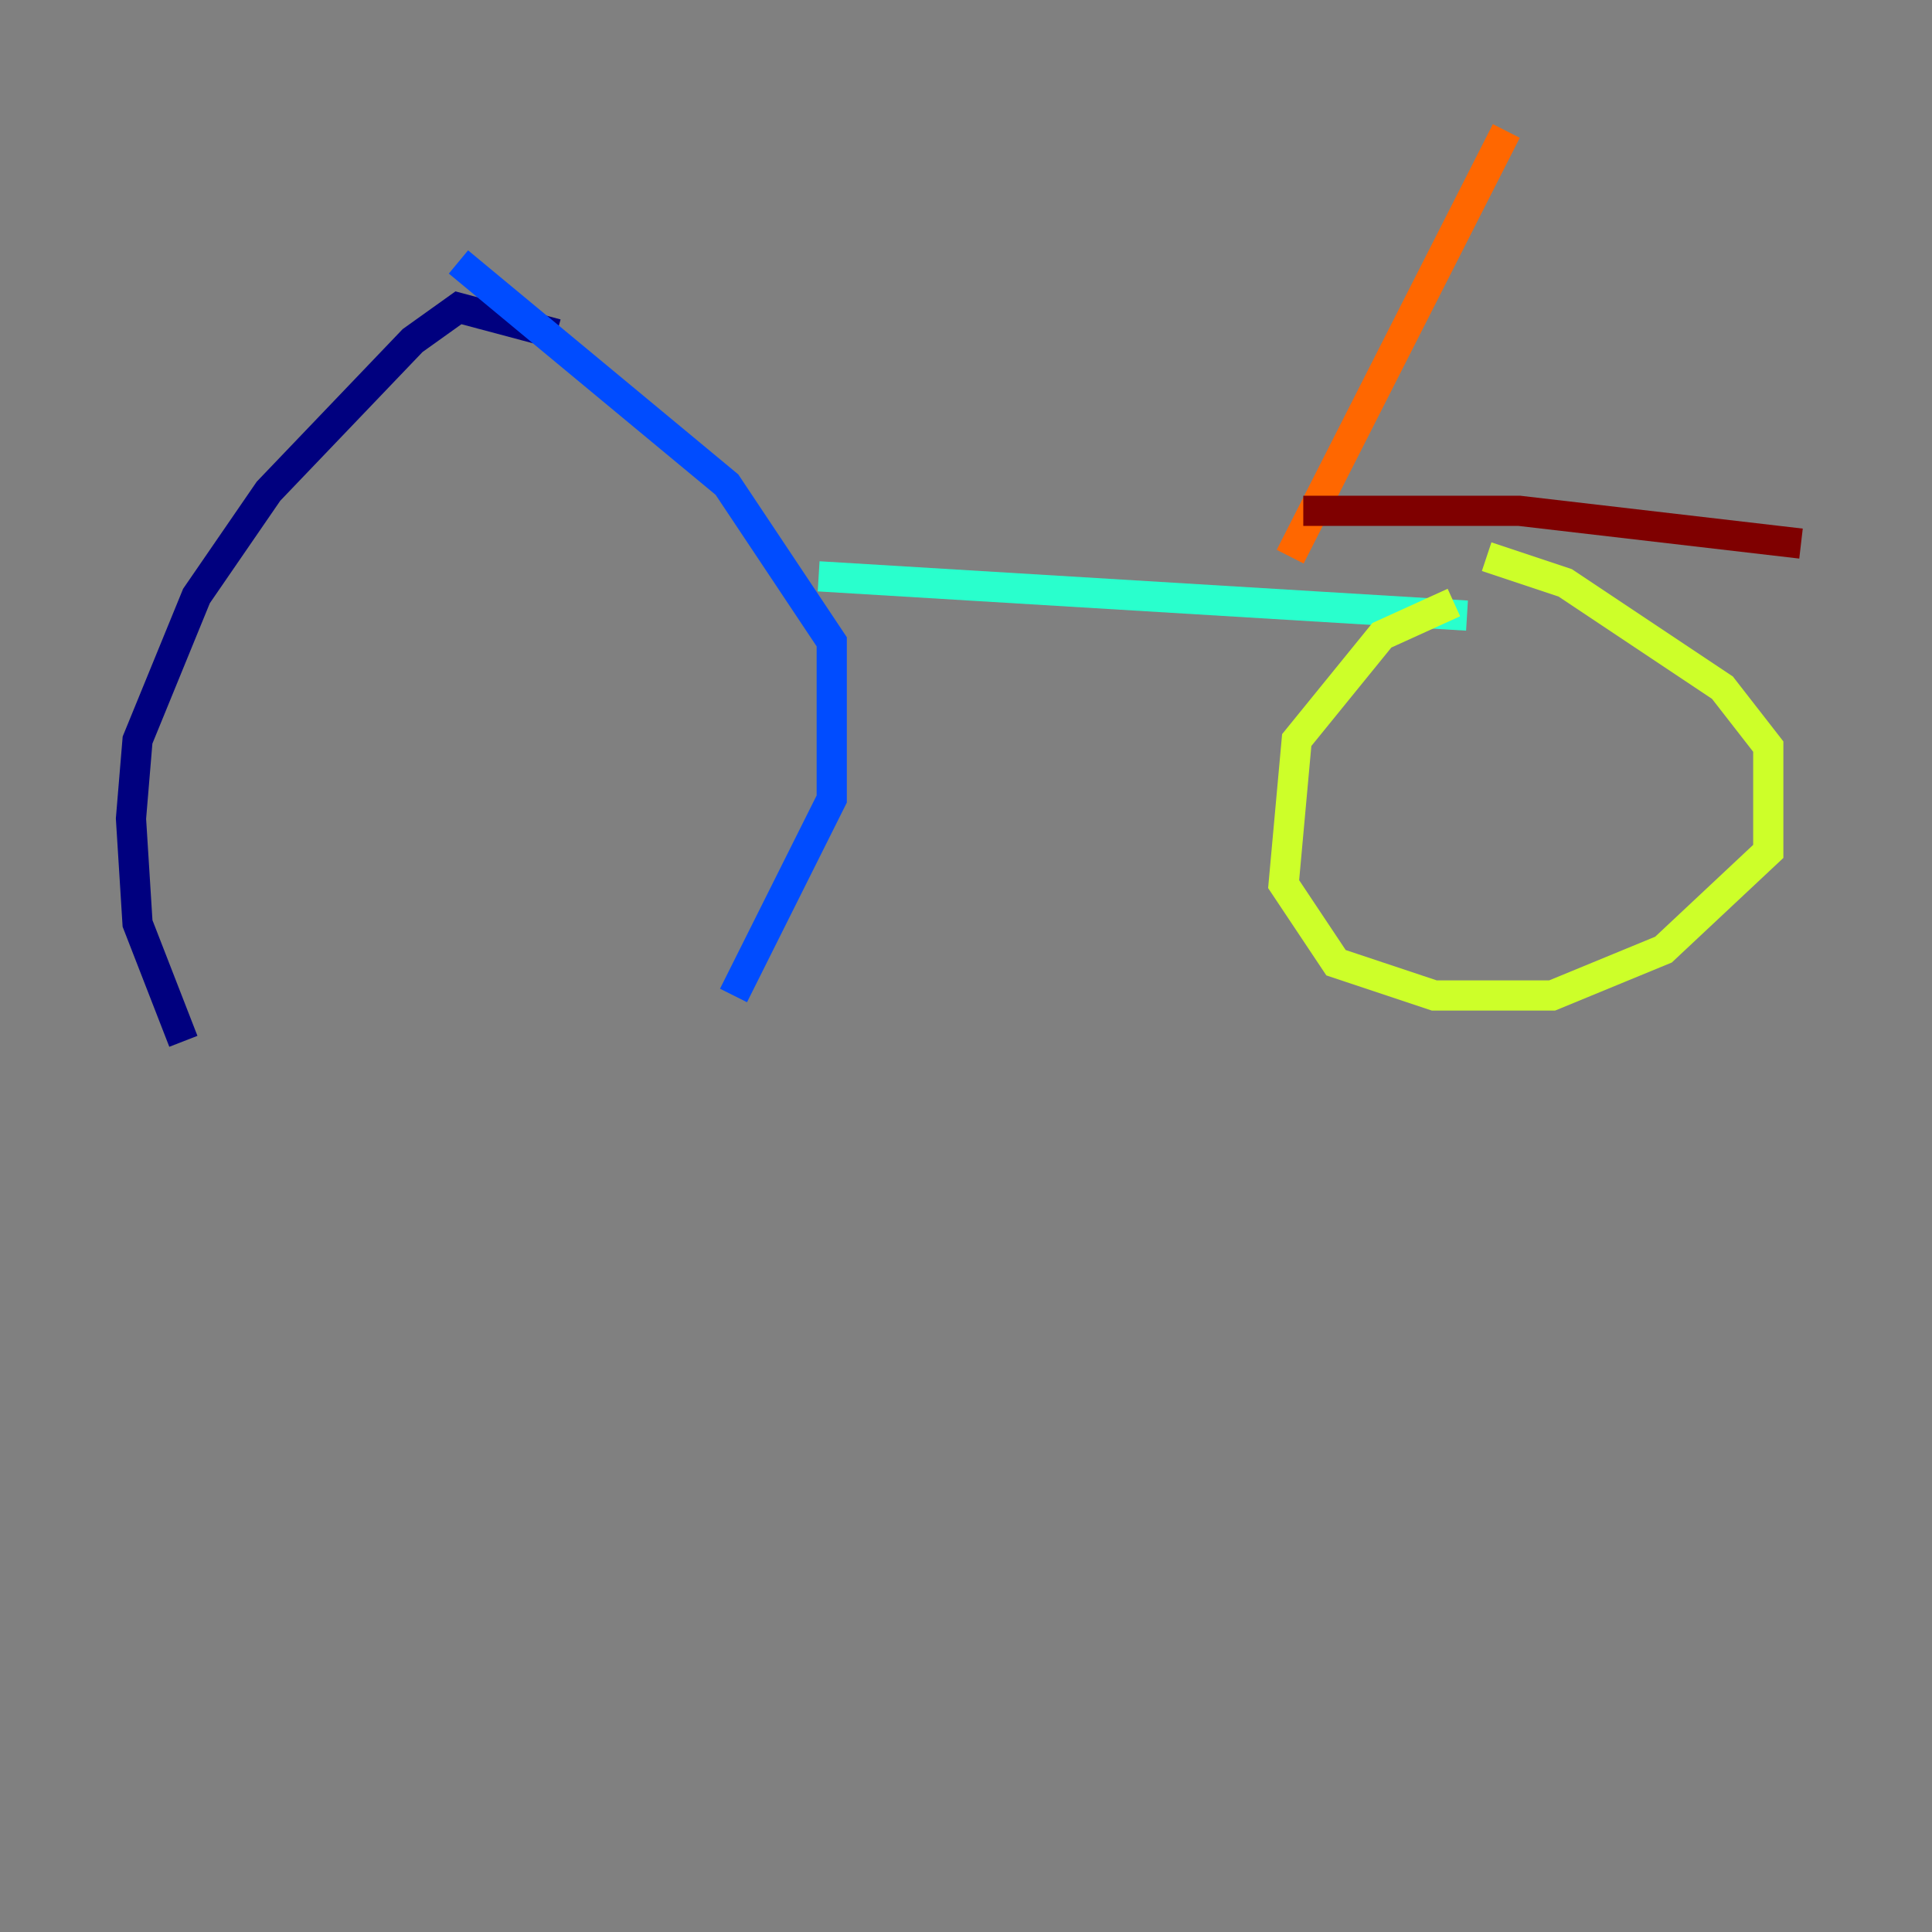 <?xml version="1.0" encoding="utf-8" ?>
<svg baseProfile="tiny" height="128" version="1.2" viewBox="0,0,128,128" width="128" xmlns="http://www.w3.org/2000/svg" xmlns:ev="http://www.w3.org/2001/xml-events" xmlns:xlink="http://www.w3.org/1999/xlink"><rect x="0" y="0" width="128" height="128" fill="#808080" stroke="none"/><defs /><polyline fill="none" points="36.881,22.129 30.373,20.393 27.336,22.563 17.79,32.542 13.017,39.485 9.112,49.031 8.678,54.237 9.112,61.18 12.149,68.99" stroke="#00007f" stroke-width="2" /><polyline fill="none" points="48.597,65.953 55.105,52.936 55.105,42.522 48.163,32.108 30.373,17.356" stroke="#004cff" stroke-width="2" /><polyline fill="none" points="54.237,38.183 97.193,40.786" stroke="#29ffcd" stroke-width="2" /><polyline fill="none" points="96.325,39.919 91.552,42.088 85.912,49.031 85.044,58.576 88.515,63.783 95.024,65.953 102.834,65.953 110.21,62.915 117.153,56.407 117.153,49.464 114.115,45.559 103.702,38.617 98.495,36.881" stroke="#cdff29" stroke-width="2" /><polyline fill="none" points="85.478,36.881 99.797,8.678" stroke="#ff6700" stroke-width="2" /><polyline fill="none" points="86.346,33.844 100.664,33.844 119.322,36.014" stroke="#7f0000" stroke-width="2" /></svg>